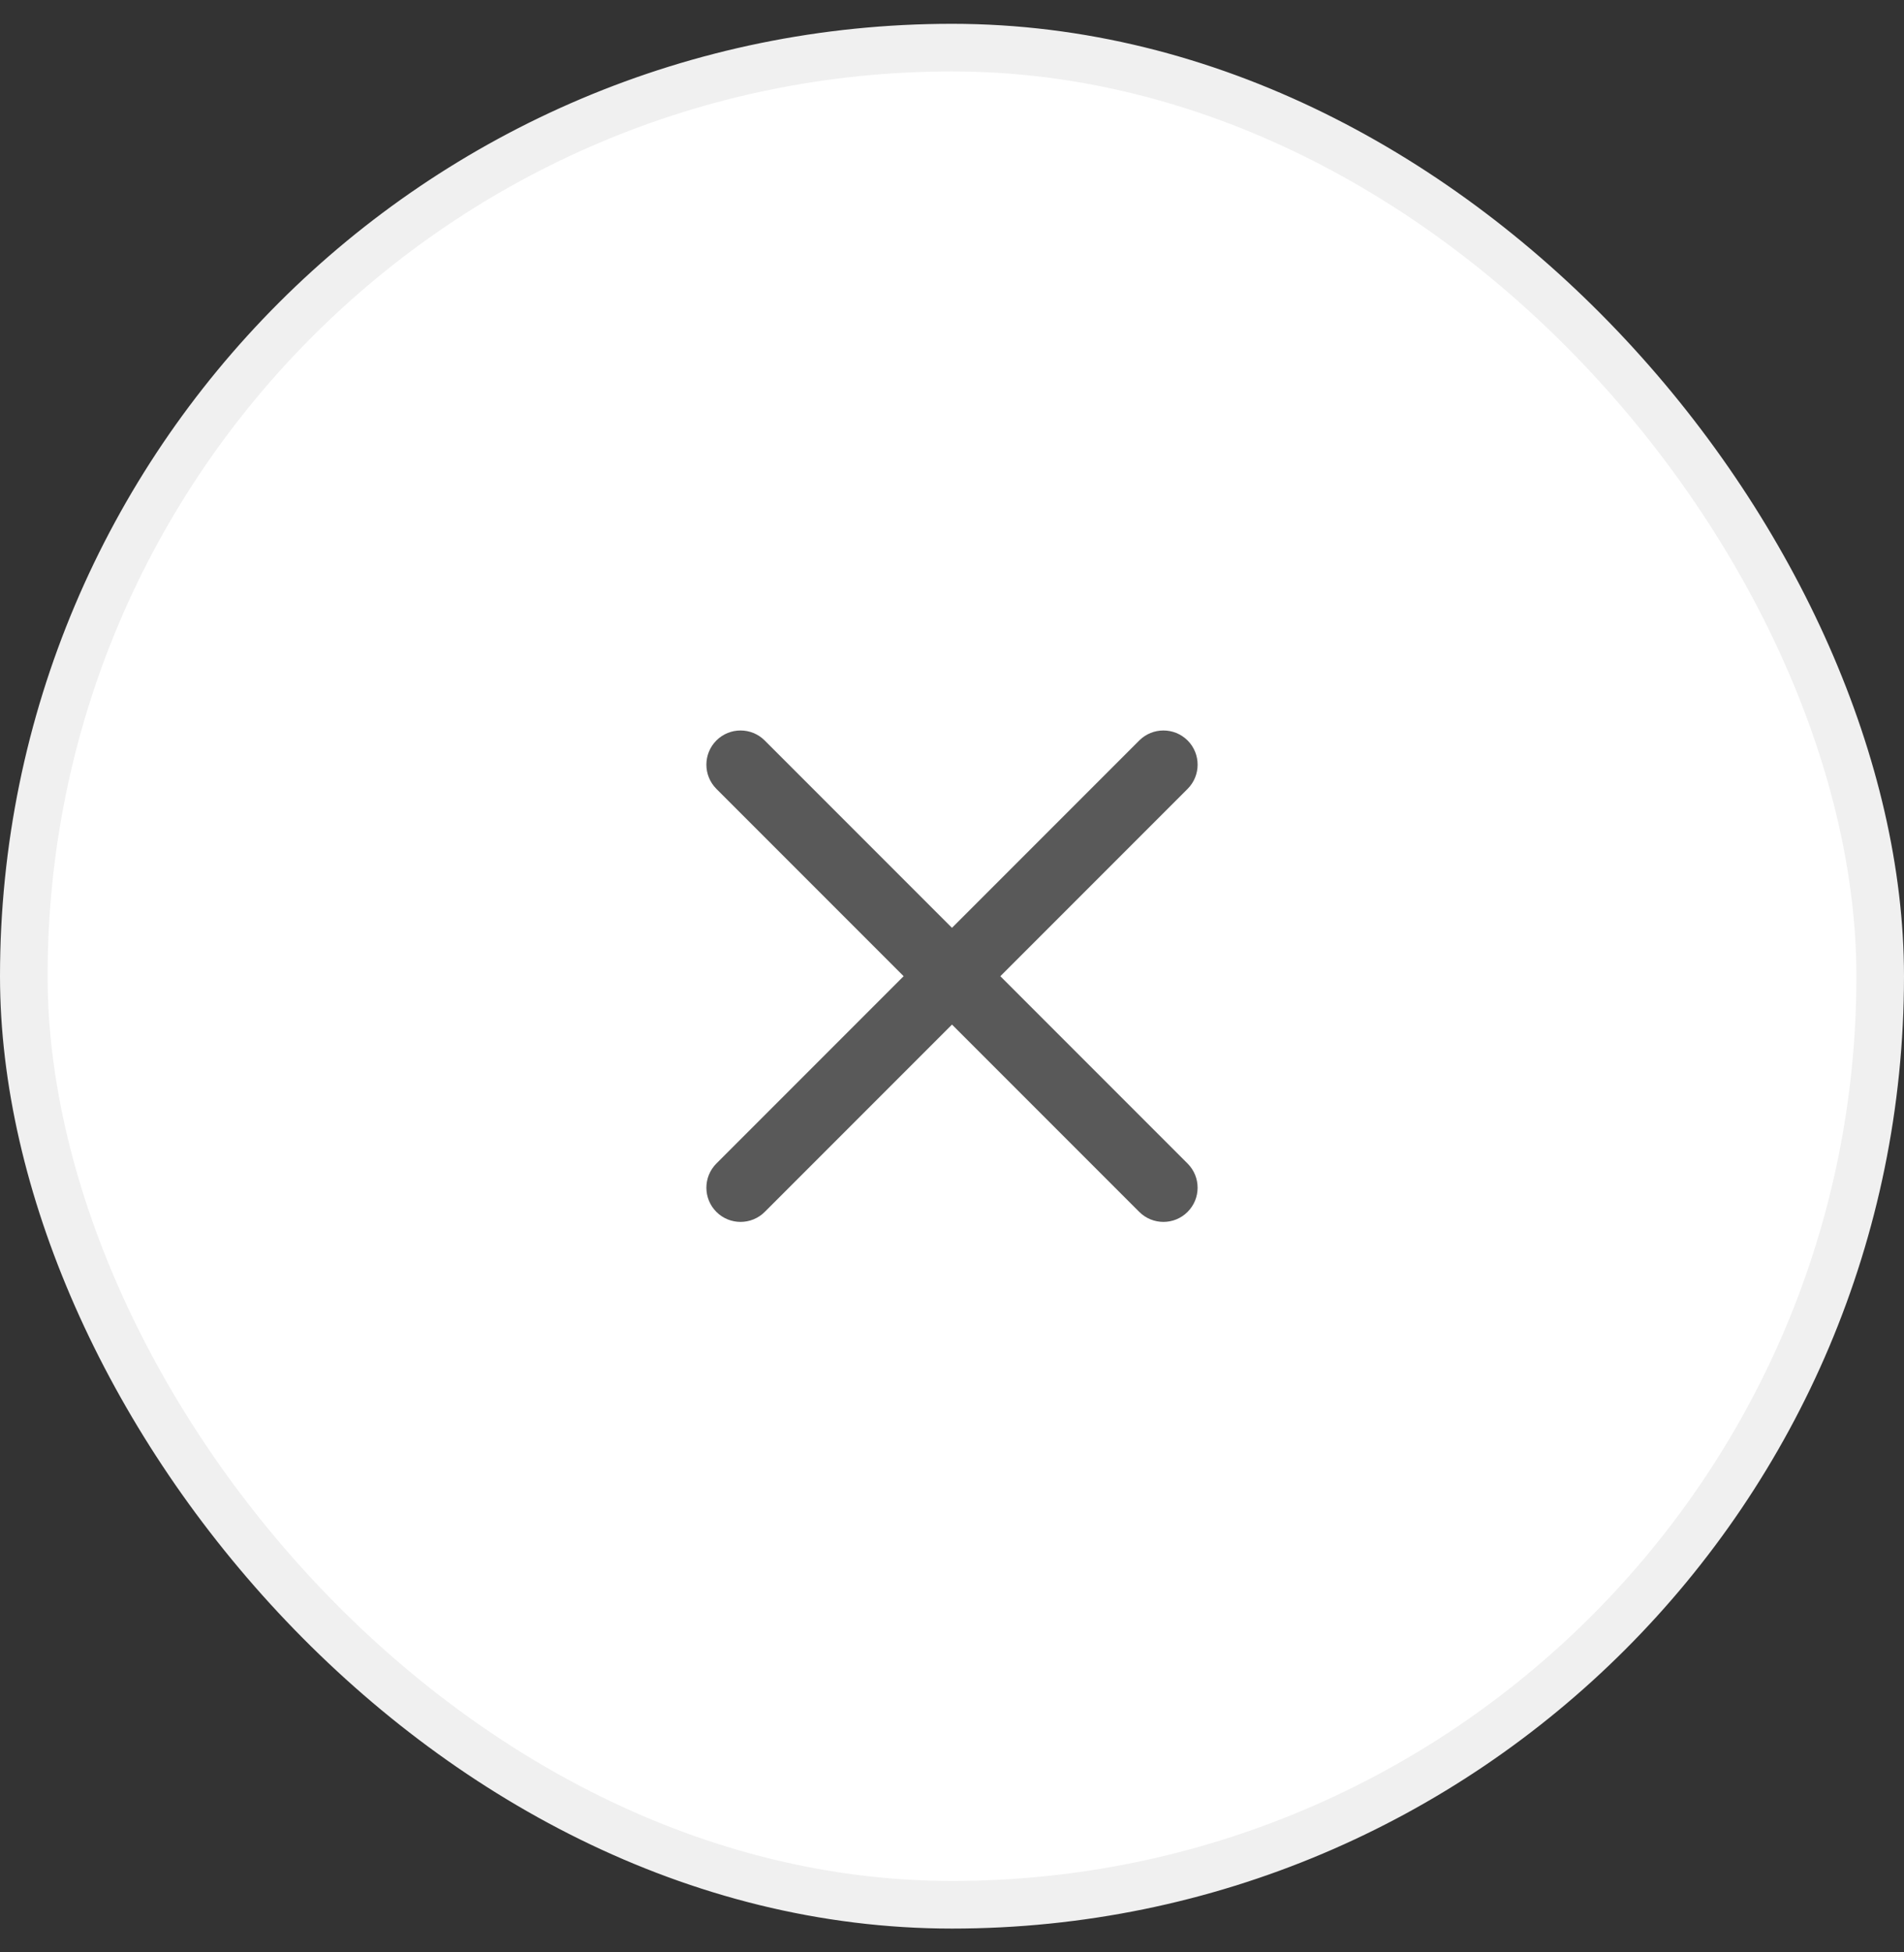 <svg width="40" height="41" viewBox="0 0 40 41" fill="none" xmlns="http://www.w3.org/2000/svg">
<rect x="0" y="0" width="40" height="41" fill="#333333" stroke="none"/>
<rect x="0.5" y="1" width="39" height="39" rx="19.5" fill="white"/>
<path fill-rule="evenodd" clip-rule="evenodd" d="M15.05 15.55C15.33 15.27 15.785 15.27 16.065 15.55L24.949 24.434C25.23 24.715 25.23 25.169 24.949 25.45C24.669 25.73 24.215 25.73 23.934 25.45L15.05 16.566C14.77 16.285 14.77 15.831 15.05 15.55Z" fill="#595959"/>
<path fill-rule="evenodd" clip-rule="evenodd" d="M15.05 25.45C14.77 25.169 14.77 24.715 15.05 24.434L23.934 15.55C24.215 15.27 24.669 15.27 24.95 15.55C25.23 15.831 25.23 16.285 24.95 16.566L16.066 25.45C15.785 25.73 15.331 25.73 15.05 25.45Z" fill="#595959"/>
<rect x="0.5" y="1" width="39" height="39" rx="19.5" stroke="#F0F0F0"/>
</svg>
